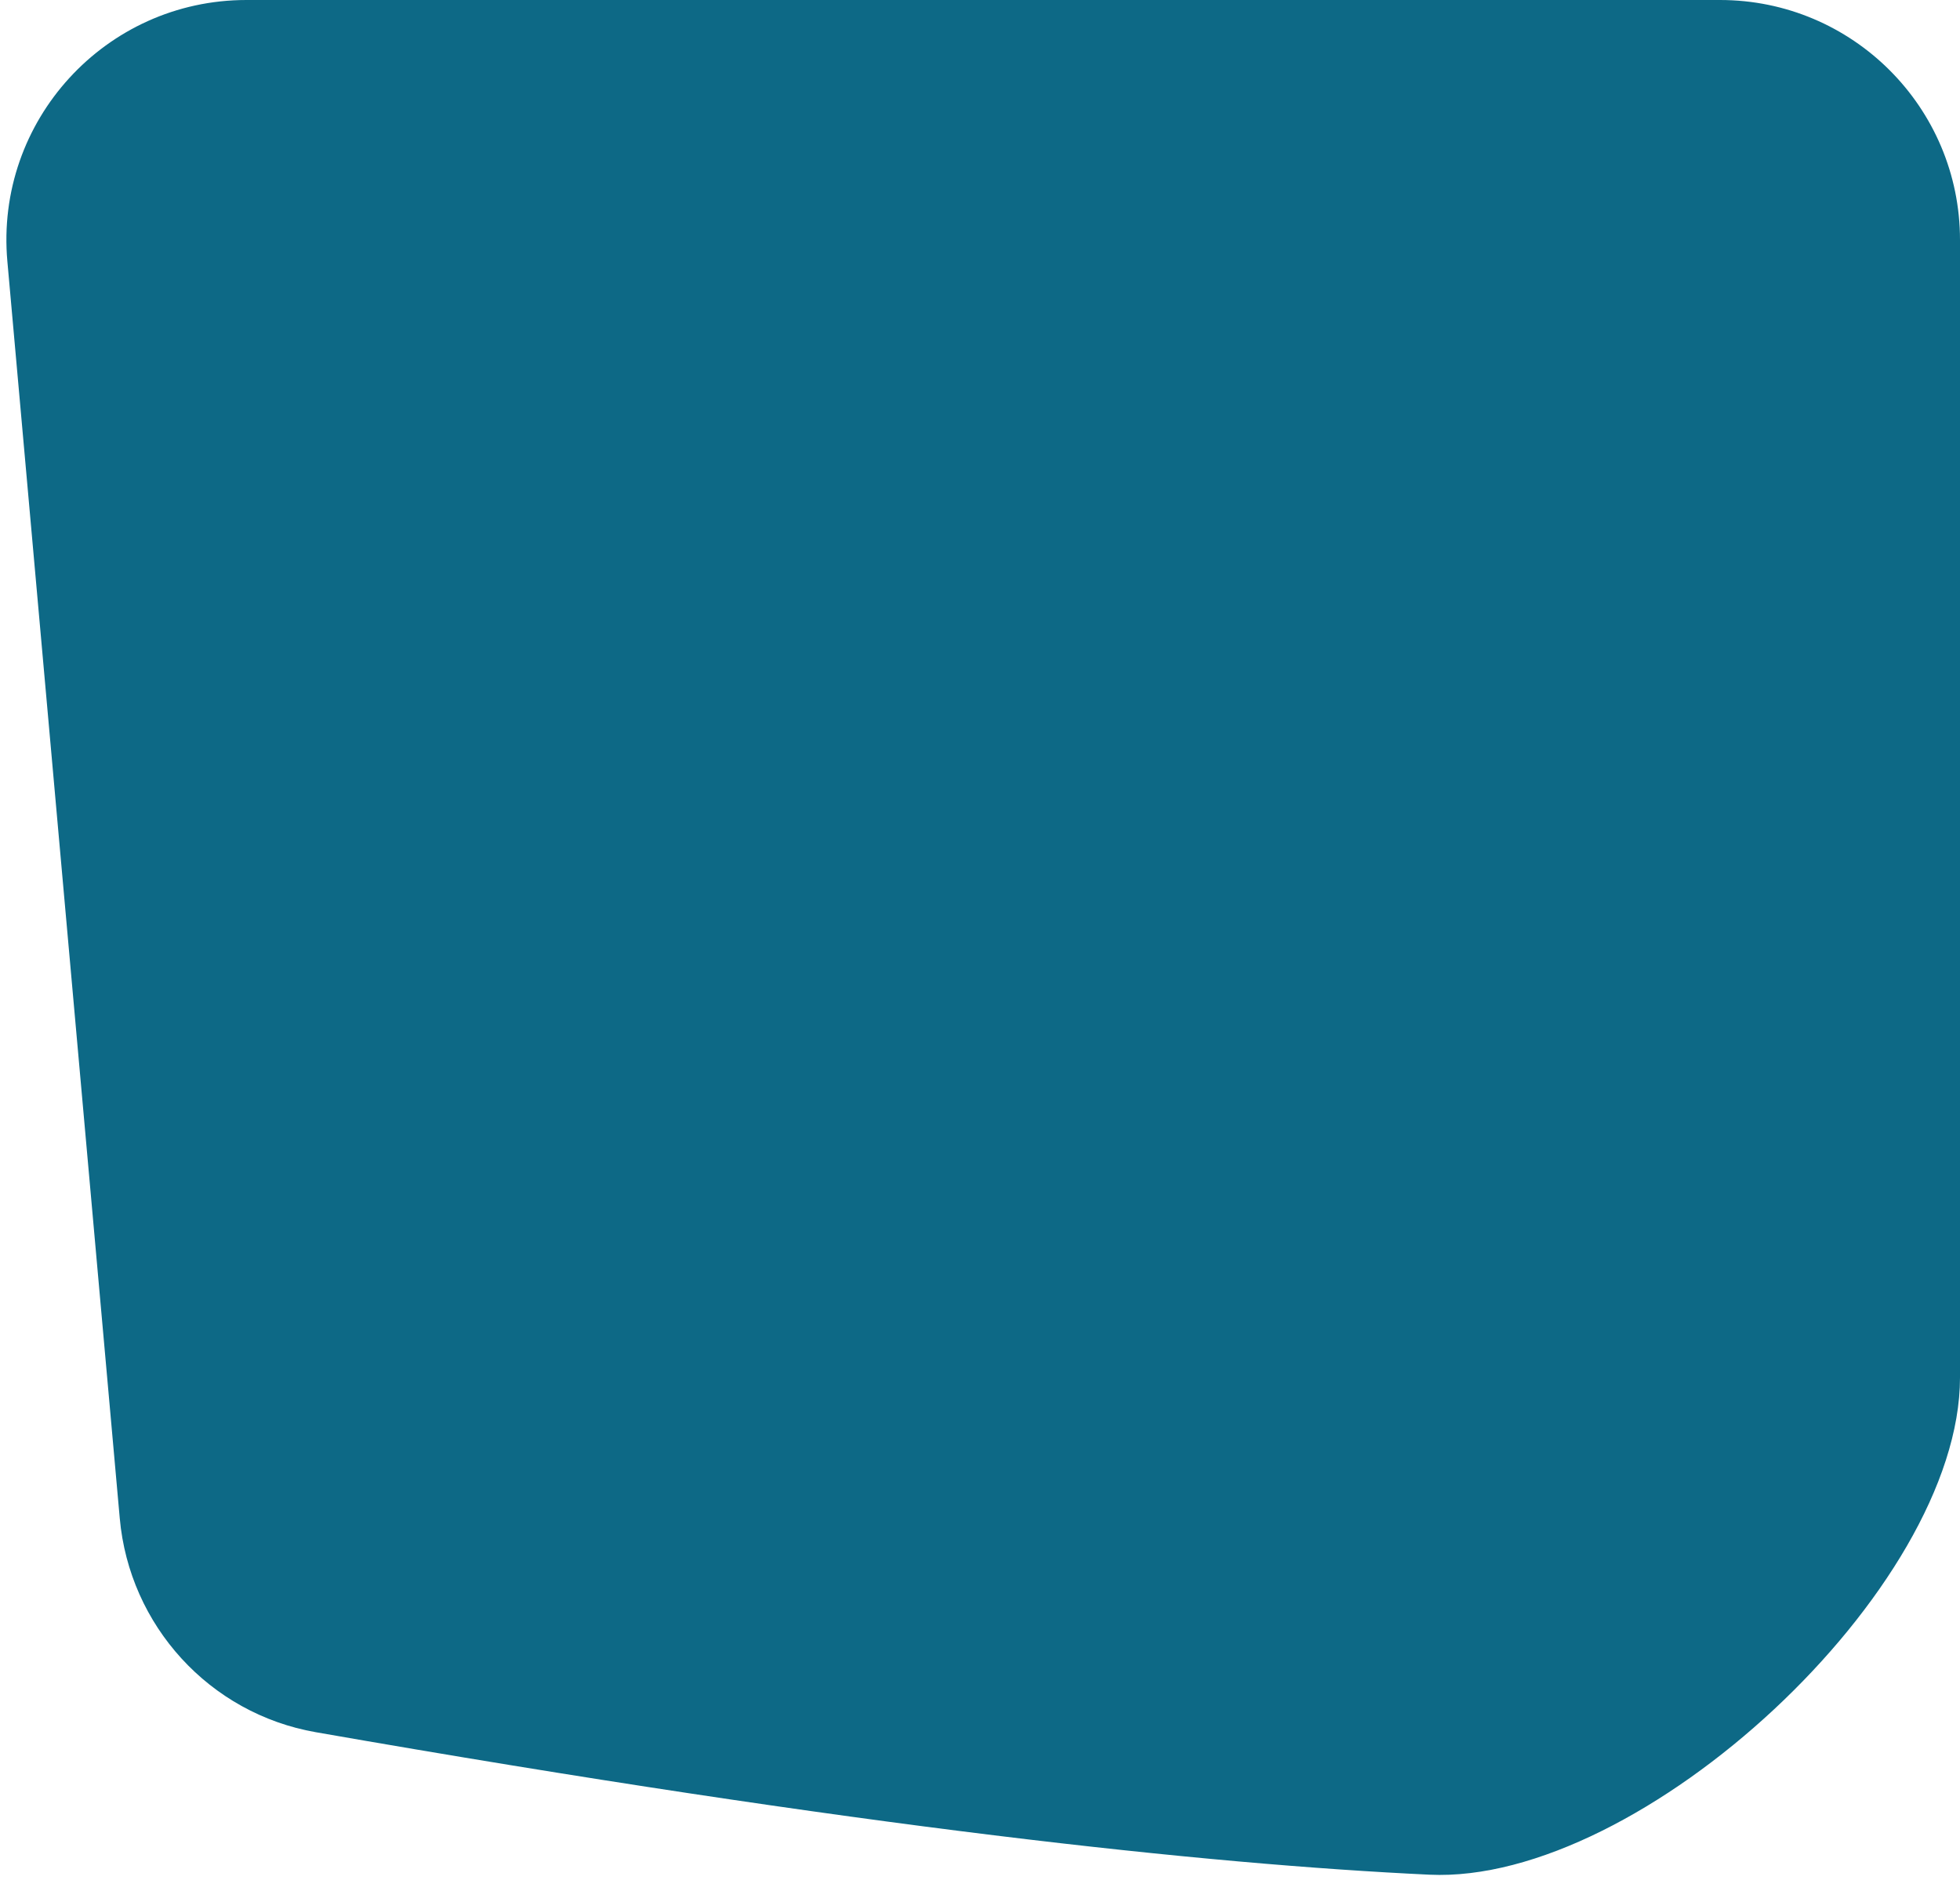 <svg width="245" height="235" viewBox="0 0 245 235" fill="none" xmlns="http://www.w3.org/2000/svg">
<path d="M0.921 32.672C-0.648 15.118 13.179 0 30.802 0H215C231.569 0 245 13.431 245 30V172.194C245 198.688 205.138 235.586 178.673 234.34C150.936 233.035 107.771 228.462 39.474 216.529C26.197 214.209 16.169 203.208 14.969 189.783L0.921 32.672Z" fill="#0D6986"/>
</svg>
